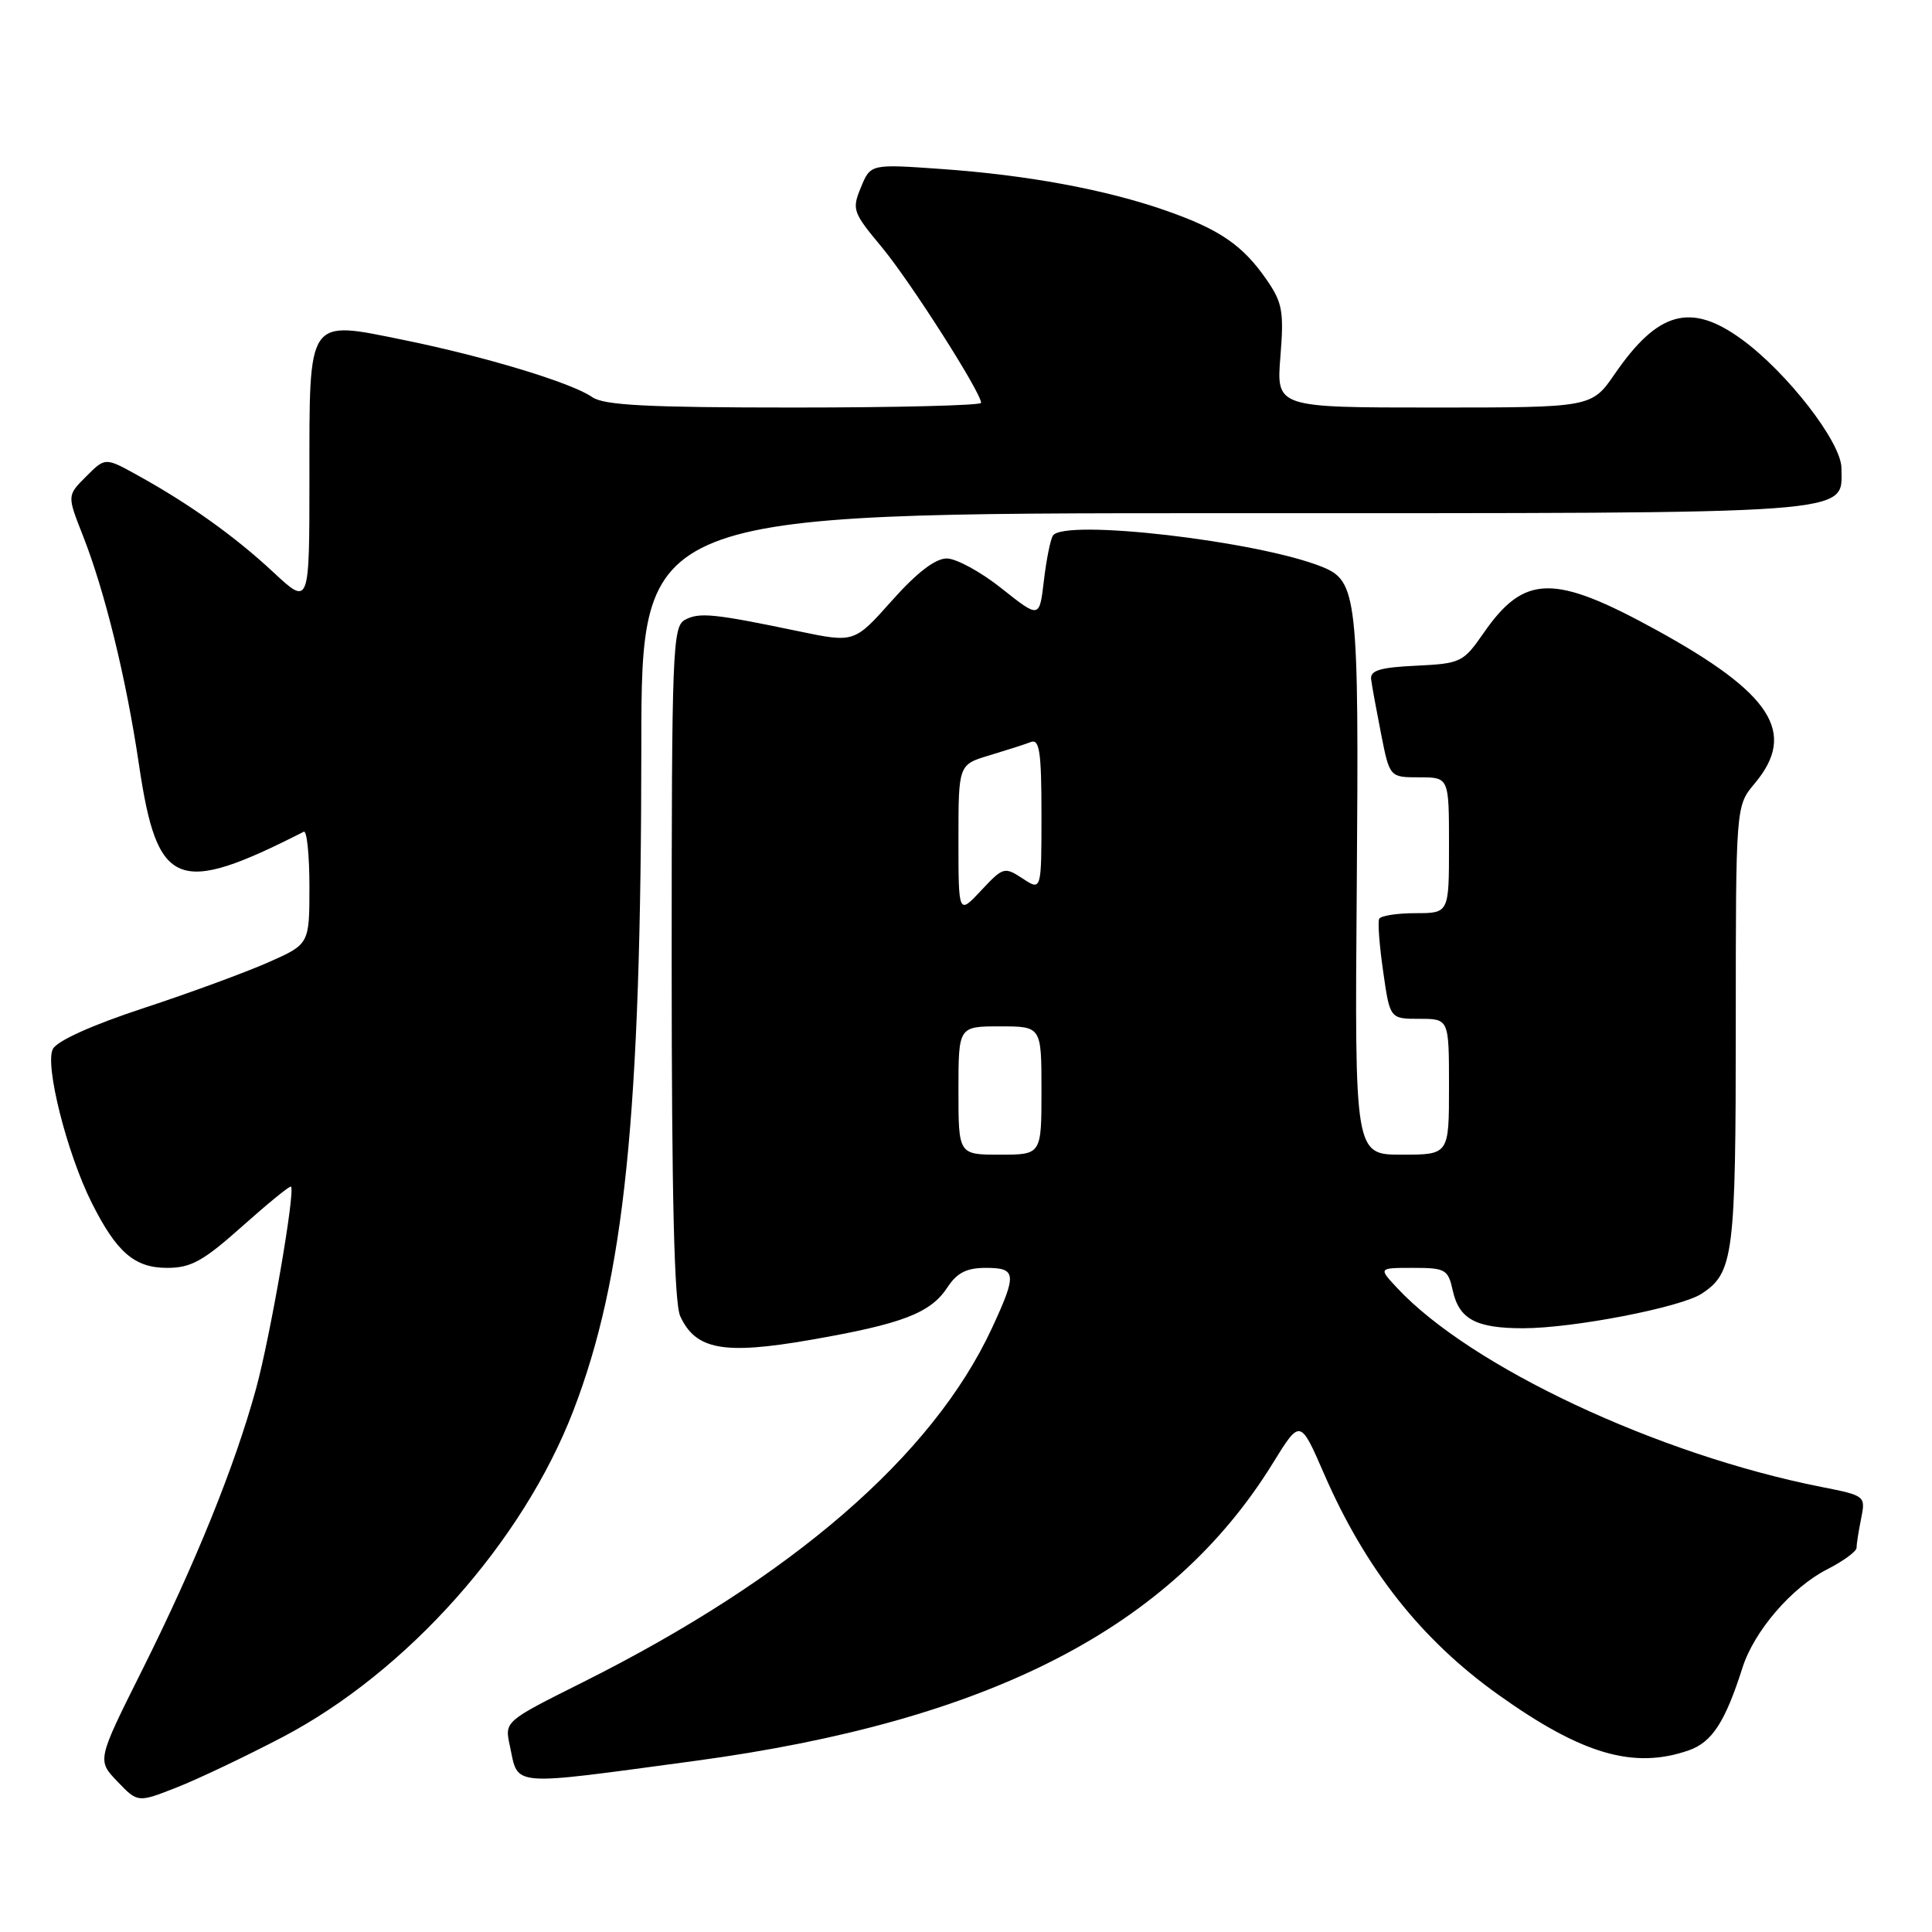 <?xml version="1.0" encoding="UTF-8" standalone="no"?>
<!DOCTYPE svg PUBLIC "-//W3C//DTD SVG 1.1//EN" "http://www.w3.org/Graphics/SVG/1.1/DTD/svg11.dtd" >
<svg xmlns="http://www.w3.org/2000/svg" xmlns:xlink="http://www.w3.org/1999/xlink" version="1.1" viewBox="0 0 256 256">
 <g >
 <path fill="currentColor"
d=" M 37.43 230.18 C 53.91 221.54 69.26 204.33 75.96 186.95 C 82.76 169.31 84.96 147.83 84.98 98.75 C 85.00 68.00 85.00 68.00 162.28 68.00 C 247.35 68.00 244.00 68.24 244.00 62.03 C 244.00 58.62 236.77 49.29 230.73 44.92 C 224.01 40.05 219.68 41.25 213.97 49.54 C 210.90 54.00 210.90 54.00 190.01 54.00 C 169.12 54.00 169.12 54.00 169.66 47.25 C 170.14 41.29 169.93 40.10 167.85 37.09 C 164.69 32.51 161.63 30.40 154.50 27.91 C 146.54 25.12 136.12 23.19 124.70 22.39 C 115.35 21.73 115.35 21.73 114.08 24.82 C 112.86 27.75 113.00 28.14 116.80 32.70 C 120.55 37.19 130.00 52.00 130.00 53.38 C 130.00 53.72 118.85 54.00 105.22 54.00 C 85.74 54.00 80.02 53.70 78.47 52.62 C 75.76 50.72 64.31 47.25 53.50 45.05 C 40.62 42.43 41.00 41.88 41.00 63.29 C 41.00 80.27 41.00 80.27 36.25 75.85 C 31.16 71.10 25.10 66.77 18.22 62.97 C 13.94 60.60 13.94 60.60 11.42 63.13 C 8.89 65.65 8.89 65.65 10.95 70.88 C 13.89 78.32 16.73 89.92 18.42 101.36 C 20.84 117.69 23.46 118.75 40.25 110.21 C 40.66 110.00 41.00 113.27 41.00 117.47 C 41.00 125.11 41.00 125.11 35.52 127.53 C 32.51 128.86 25.08 131.59 19.00 133.59 C 12.24 135.81 7.58 137.91 7.01 138.99 C 5.90 141.06 8.87 152.82 12.14 159.35 C 15.45 165.95 17.83 168.00 22.14 168.00 C 25.32 168.00 26.92 167.11 32.11 162.48 C 35.51 159.45 38.41 157.08 38.56 157.23 C 39.15 157.84 35.83 177.05 33.93 184.00 C 31.14 194.21 25.89 207.18 18.80 221.37 C 12.86 233.25 12.86 233.25 15.56 236.06 C 18.25 238.87 18.25 238.87 23.38 236.86 C 26.19 235.76 32.52 232.75 37.43 230.18 Z  M 92.00 233.34 C 131.17 228.06 155.19 215.69 168.66 193.88 C 172.28 188.01 172.28 188.01 175.44 195.28 C 180.93 207.91 188.31 217.27 198.55 224.57 C 209.62 232.47 216.48 234.47 223.77 231.93 C 226.86 230.85 228.59 228.18 230.89 220.97 C 232.43 216.13 237.41 210.34 242.10 207.95 C 244.24 206.86 246.00 205.57 246.00 205.10 C 246.00 204.63 246.27 202.89 246.61 201.22 C 247.21 198.21 247.17 198.18 241.36 197.03 C 219.64 192.74 194.82 181.09 185.08 170.61 C 182.65 168.00 182.65 168.00 187.25 168.00 C 191.54 168.00 191.88 168.20 192.50 171.01 C 193.34 174.80 195.57 176.00 201.82 176.00 C 208.43 176.00 222.71 173.24 225.48 171.42 C 229.71 168.65 230.00 166.35 230.00 135.85 C 230.00 106.79 230.00 106.79 232.50 103.82 C 238.14 97.11 234.81 91.91 219.50 83.49 C 205.88 76.01 201.99 76.08 196.57 83.90 C 193.89 87.76 193.57 87.92 187.65 88.21 C 182.88 88.43 181.54 88.84 181.68 90.00 C 181.78 90.83 182.38 94.09 183.00 97.25 C 184.14 103.00 184.14 103.00 188.07 103.00 C 192.00 103.00 192.00 103.00 192.00 112.00 C 192.00 121.00 192.00 121.00 187.56 121.00 C 185.12 121.00 182.95 121.34 182.75 121.75 C 182.54 122.16 182.78 125.31 183.28 128.75 C 184.17 135.00 184.17 135.00 188.09 135.00 C 192.00 135.00 192.00 135.00 192.00 144.00 C 192.00 153.00 192.00 153.00 185.75 153.00 C 179.50 153.00 179.50 153.00 179.78 117.27 C 180.07 78.95 179.86 76.99 175.16 75.10 C 166.66 71.68 140.92 68.70 139.51 70.98 C 139.18 71.51 138.64 74.20 138.32 76.95 C 137.73 81.95 137.73 81.95 132.73 77.98 C 129.99 75.79 126.71 74.00 125.45 74.00 C 123.93 74.00 121.48 75.88 118.18 79.59 C 113.20 85.18 113.20 85.18 105.85 83.65 C 94.57 81.30 92.66 81.11 90.76 82.13 C 89.12 83.01 89.00 86.11 89.00 127.49 C 89.00 158.37 89.34 172.66 90.13 174.39 C 92.17 178.86 95.89 179.54 107.34 177.55 C 119.56 175.43 123.30 174.00 125.54 170.58 C 126.81 168.65 128.08 168.00 130.62 168.00 C 134.70 168.00 134.78 168.78 131.43 176.00 C 123.58 192.91 104.92 209.05 77.18 222.93 C 66.86 228.09 66.86 228.09 67.55 231.29 C 68.73 236.81 67.19 236.68 92.00 233.34 Z  M 127.00 144.50 C 127.00 136.00 127.00 136.00 132.50 136.00 C 138.00 136.00 138.00 136.00 138.00 144.50 C 138.00 153.00 138.00 153.00 132.50 153.00 C 127.00 153.00 127.00 153.00 127.00 144.50 Z  M 127.00 111.26 C 127.00 101.32 127.00 101.32 131.10 100.09 C 133.36 99.41 135.84 98.62 136.60 98.32 C 137.74 97.89 138.00 99.66 138.00 107.92 C 138.00 118.05 138.00 118.05 135.51 116.41 C 133.09 114.83 132.92 114.88 130.01 117.99 C 127.00 121.21 127.00 121.21 127.00 111.26 Z "/>
</g>
</svg>
